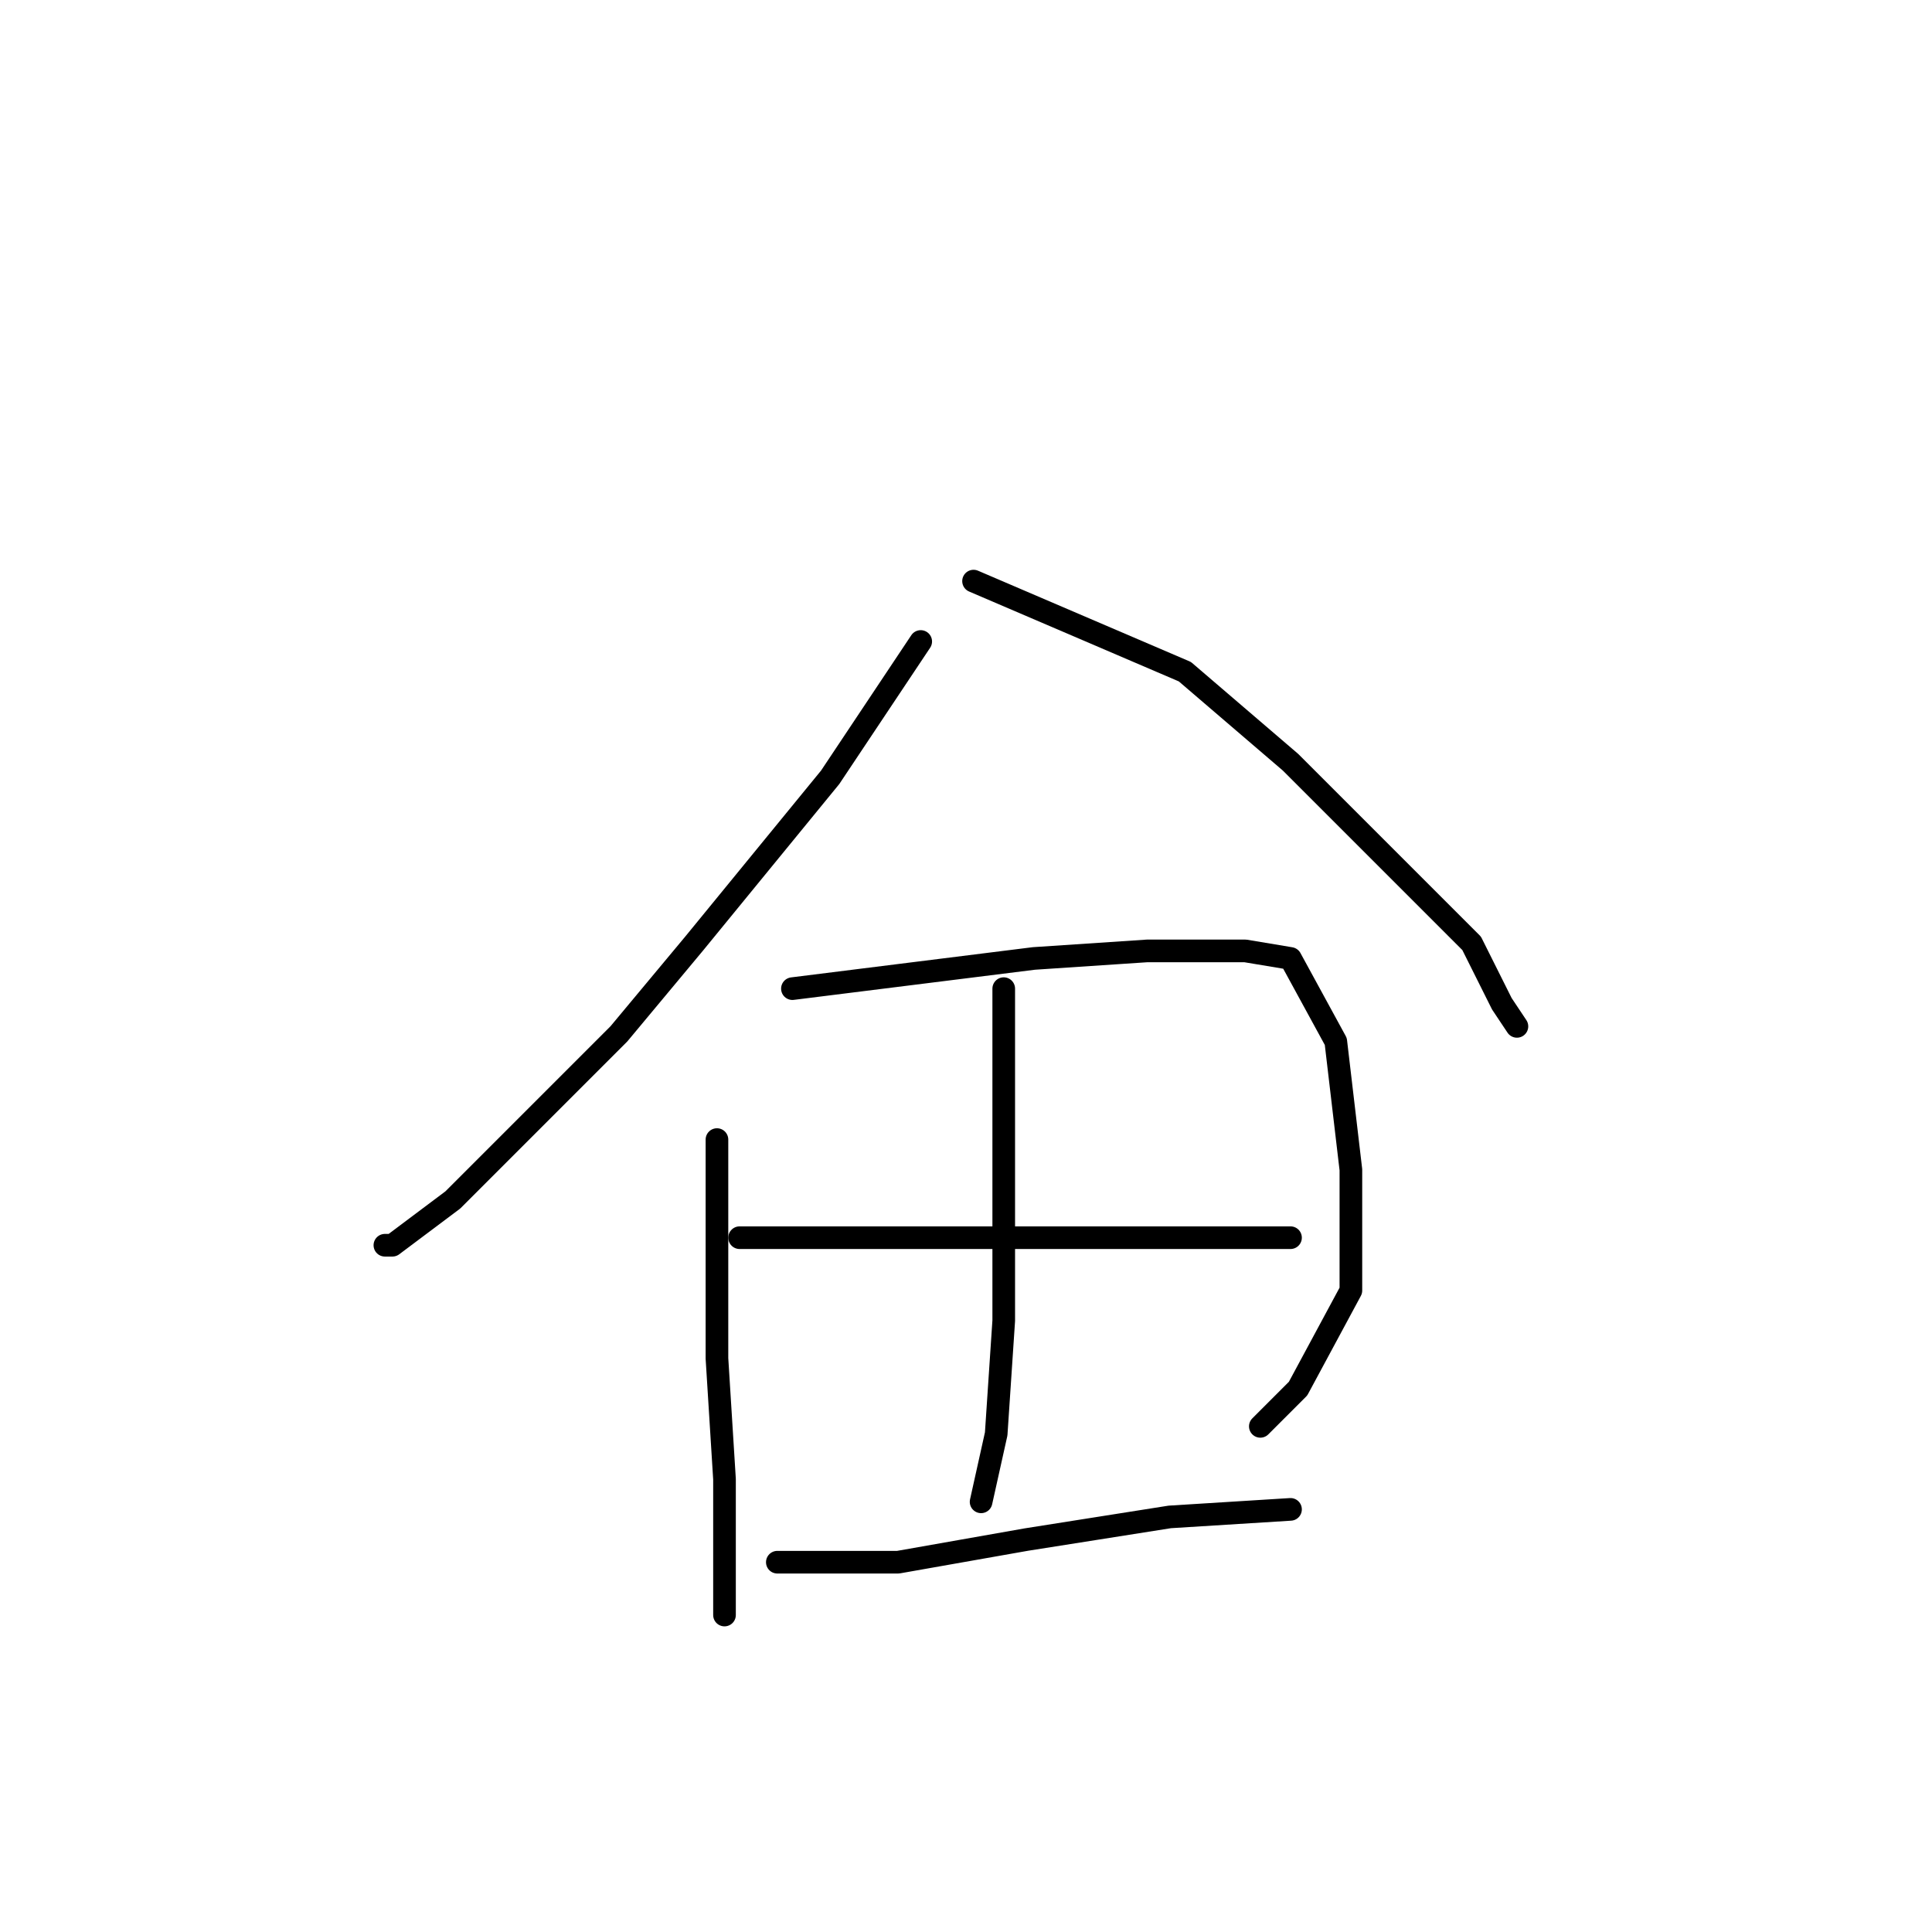 <?xml version="1.0" standalone="no"?>
    <svg width="256" height="256" xmlns="http://www.w3.org/2000/svg" version="1.1">
    <polyline stroke="black" stroke-width="3" stroke-linecap="round" fill="transparent" stroke-linejoin="round" points="122 85 116 94 110 103 92 125 82 137 74 145 60 159 52 165 51 165 51 165 " />
        <polyline stroke="black" stroke-width="3" stroke-linecap="round" fill="transparent" stroke-linejoin="round" points="129 77 143 83 157 89 171 101 184 114 195 125 199 133 201 136 201 136 " />
        <polyline stroke="black" stroke-width="3" stroke-linecap="round" fill="transparent" stroke-linejoin="round" points="95 151 95 158 95 165 95 180 96 196 96 203 96 214 96 214 " />
        <polyline stroke="black" stroke-width="3" stroke-linecap="round" fill="transparent" stroke-linejoin="round" points="105 131 121 129 137 127 152 126 165 126 171 127 177 138 179 155 179 171 172 184 167 189 167 189 " />
        <polyline stroke="black" stroke-width="3" stroke-linecap="round" fill="transparent" stroke-linejoin="round" points="133 131 133 145 133 159 133 175 132 190 130 199 130 199 " />
        <polyline stroke="black" stroke-width="3" stroke-linecap="round" fill="transparent" stroke-linejoin="round" points="98 164 107 164 116 164 125 164 142 164 158 164 166 164 171 164 171 164 " />
        <polyline stroke="black" stroke-width="3" stroke-linecap="round" fill="transparent" stroke-linejoin="round" points="103 207 111 207 119 207 136 204 155 201 171 200 171 200 " />
        </svg>